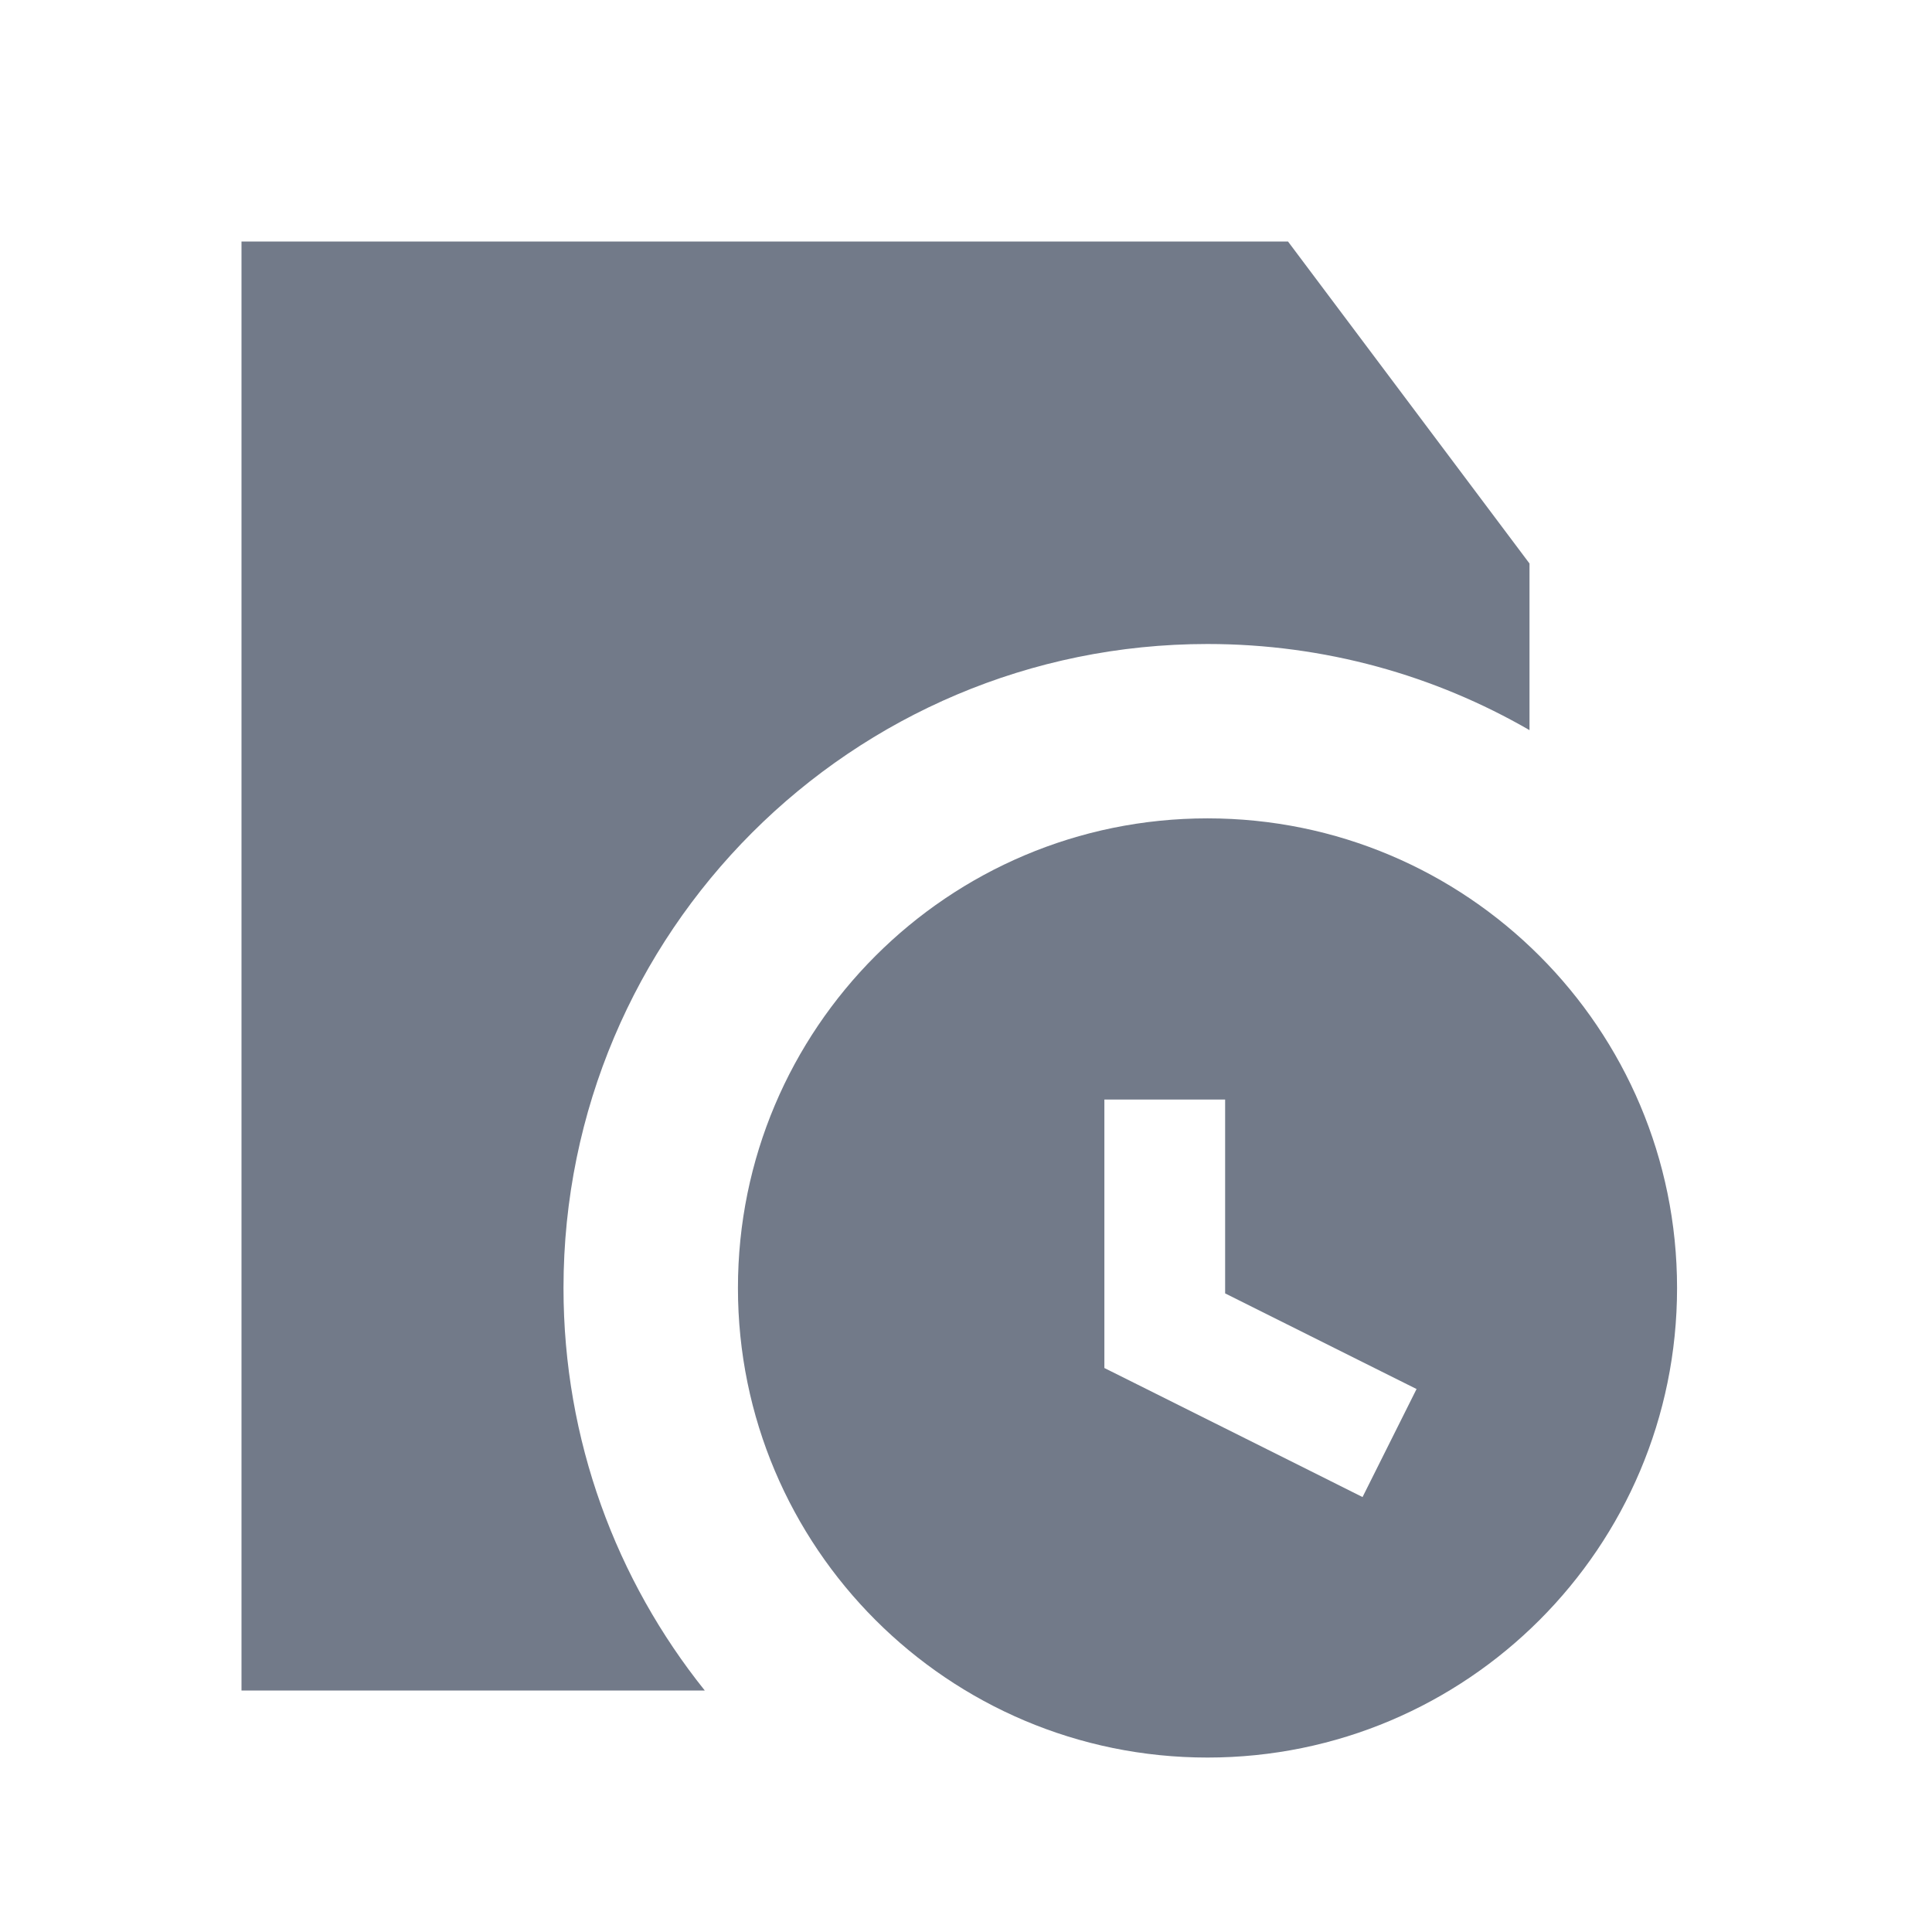 <svg width="24" height="24" viewBox="0 0 24 24" fill="none" xmlns="http://www.w3.org/2000/svg">
<path fill-rule="evenodd" clip-rule="evenodd" d="M16 3H3V21H8.755C7.657 19.63 7 17.892 7 16C7 11.582 10.582 8 15 8C16.457 8 17.823 8.39 19 9.07V7L16 3Z" fill="#727A89"/>
<path fill-rule="evenodd" clip-rule="evenodd" d="M15 21.833C18.222 21.833 20.833 19.221 20.833 16C20.833 12.778 18.222 10.166 15 10.166C11.778 10.166 9.167 12.778 9.167 16C9.167 19.221 11.778 21.833 15 21.833ZM15.219 14.409V13.659H13.719V14.409V16.53V16.994L14.134 17.201L16.255 18.261L16.926 18.597L17.597 17.255L16.926 16.92L15.219 16.067V14.409Z" fill="#727A89"/>
</svg>
